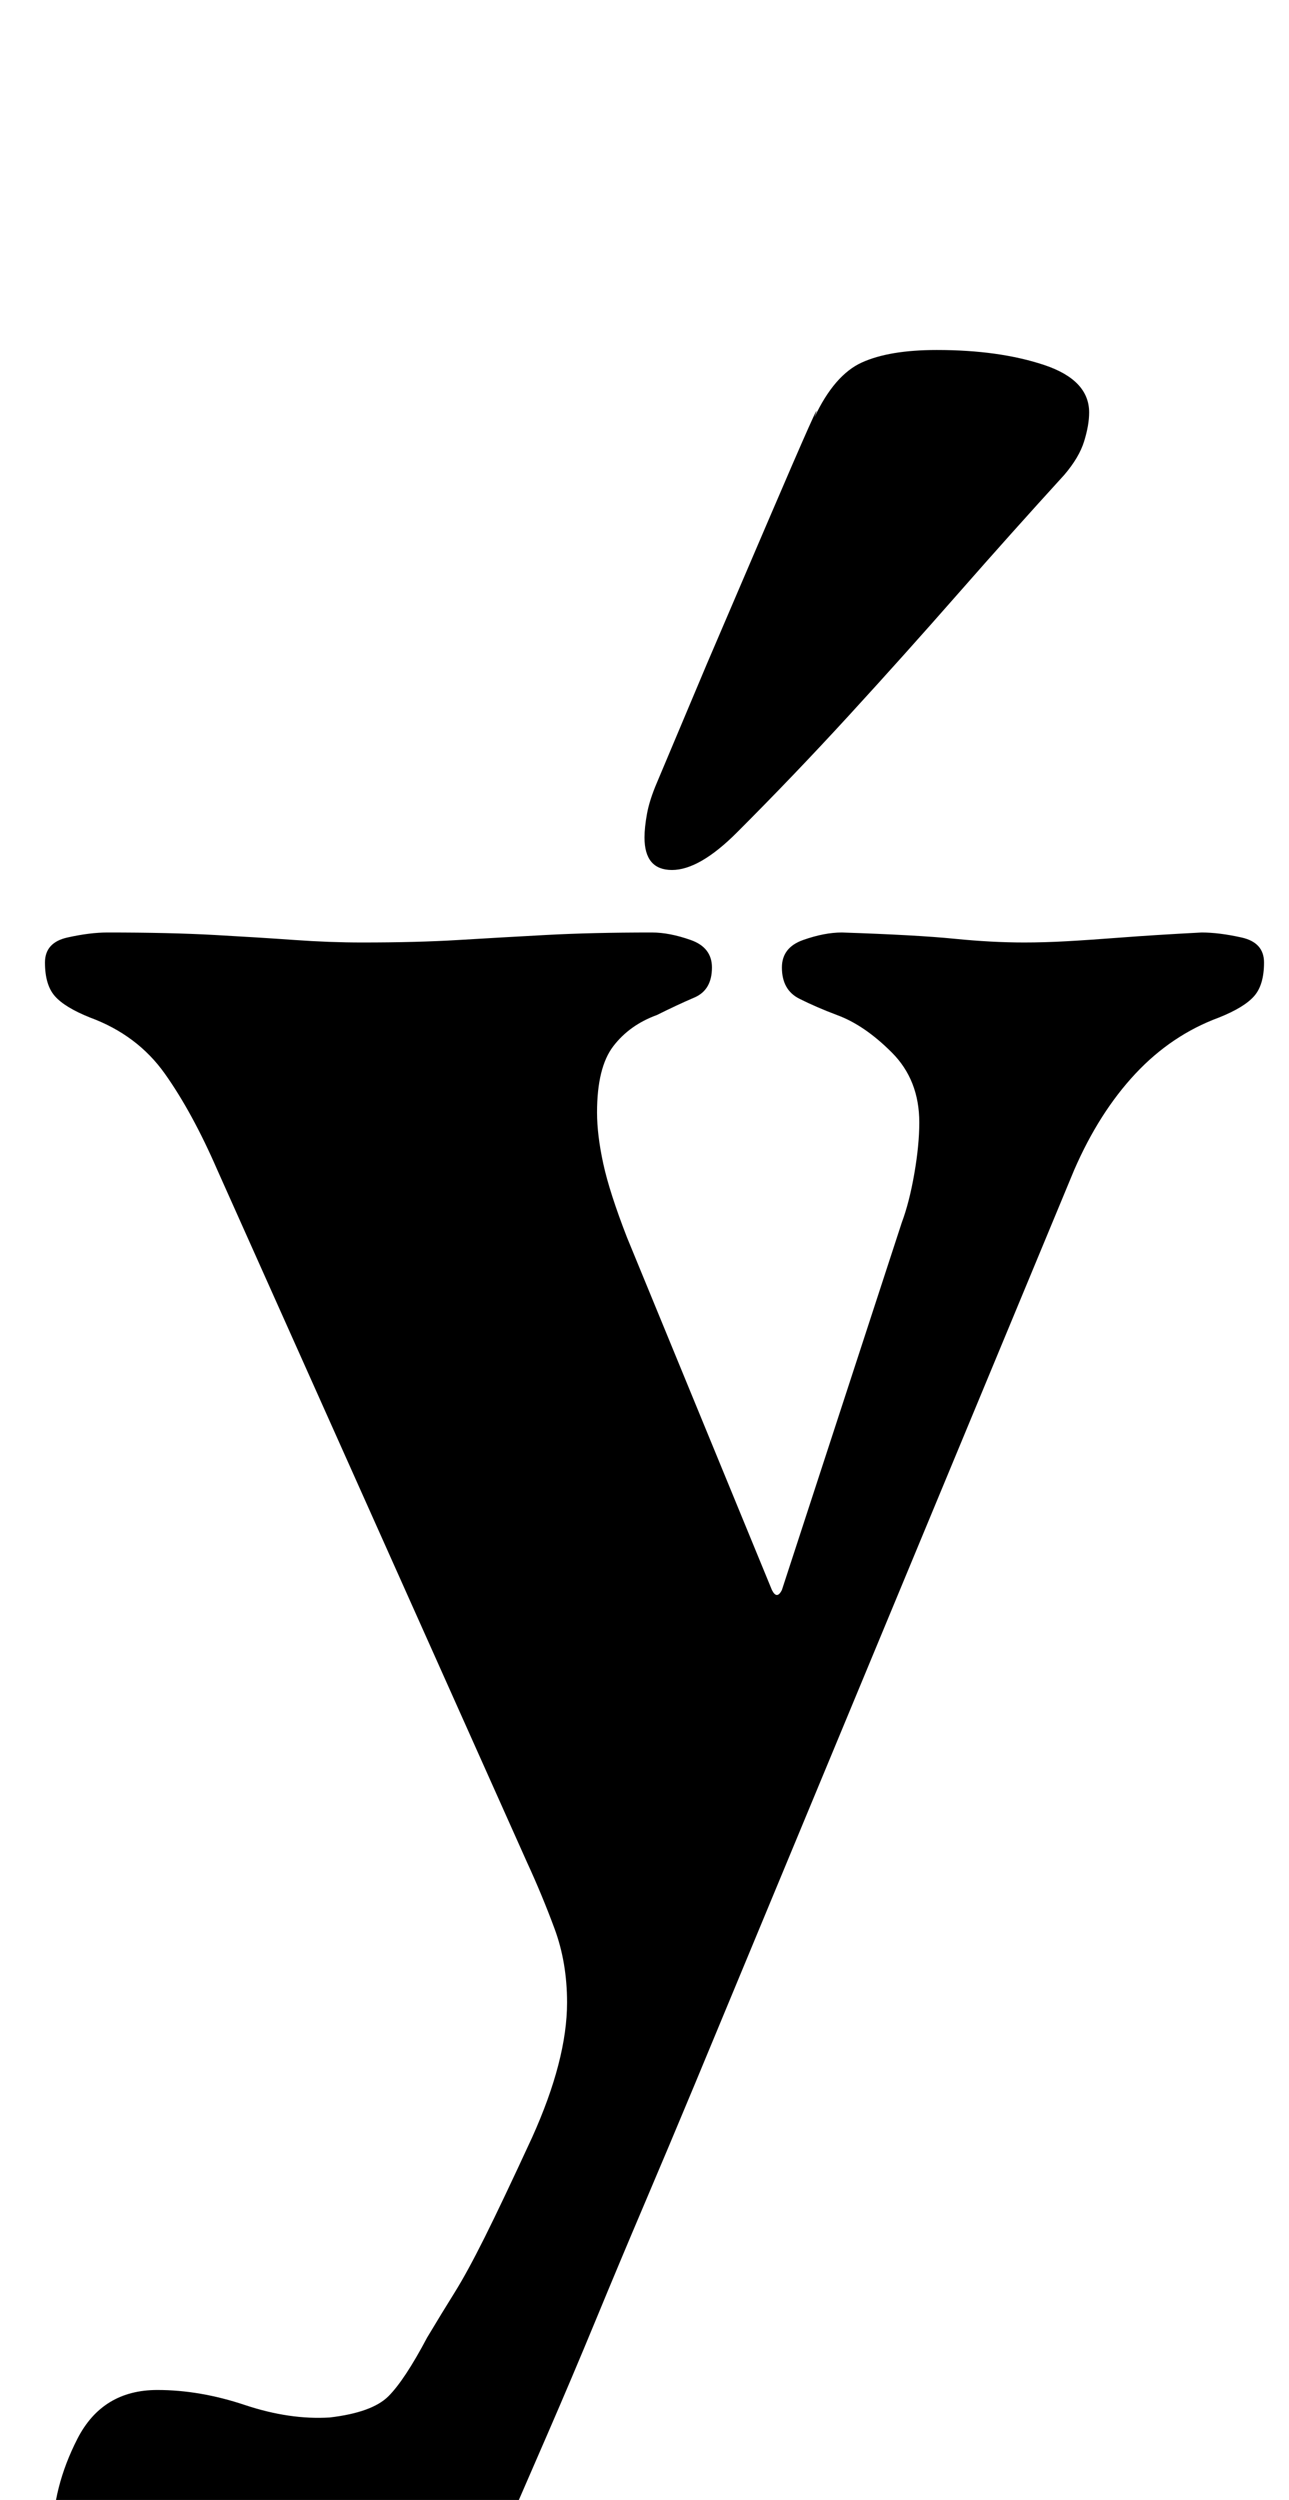 <?xml version="1.0" standalone="no"?>
<!DOCTYPE svg PUBLIC "-//W3C//DTD SVG 1.1//EN" "http://www.w3.org/Graphics/SVG/1.1/DTD/svg11.dtd" >
<svg xmlns="http://www.w3.org/2000/svg" xmlns:xlink="http://www.w3.org/1999/xlink" version="1.1" viewBox="-10 0 516 1000">
  <g transform="matrix(1 0 0 -1 0 800)">
   <path fill="currentColor"
d="M90 -283q-28 0 -53.5 20t-25.5 48q0 20 10 39.5t32 19.5q17 0 35 -6t34 -5q17 2 23.5 8.5t15.5 23.5q6 10 11 18t12 22t19 40q14 31 14 54q0 16 -5 29.5t-11 26.5l-124 277q-10 23 -21 38.5t-30 22.5q-10 4 -14 8.5t-4 13.5q0 8 9 10t16 2q25 0 43 -1t32 -2t27 -1
q22 0 38.5 1t35 2t42.5 1q7 0 15.5 -3t8.5 -11q0 -9 -7 -12t-15 -7q-11 -4 -17.5 -12.5t-6.5 -26.5q0 -9 2.5 -20.5t9.5 -29.5l58 -141q1 -2 2 -2t2 2l48 147q3 8 5 19.5t2 20.5q0 17 -11 28t-22 15q-8 3 -15 6.5t-7 12.5q0 8 8.5 11t15.5 3q30 -1 45 -2.5t28 -1.5
q8 0 17 0.5t22 1.5t32 2q7 0 16 -2t9 -10q0 -9 -4 -13.5t-14 -8.5q-19 -7 -33.5 -22.5t-24.5 -38.5l-152 -366q-10 -24 -20 -47.5t-19.5 -46.5t-19.5 -46l-20 -46q-13 -31 -39.5 -47t-59.5 -16zM259 452q-11 0 -11 13q0 4 1 9.5t4 12.5l20 47.5t24 56t19 42.5q8 17 19 22
t30 5q25 0 43 -6t18 -19q0 -5 -2 -11.5t-8 -13.5q-21 -23 -42.5 -47.5t-43.5 -48.5t-45 -47q-15 -15 -26 -15z" />
  </g>

</svg>
